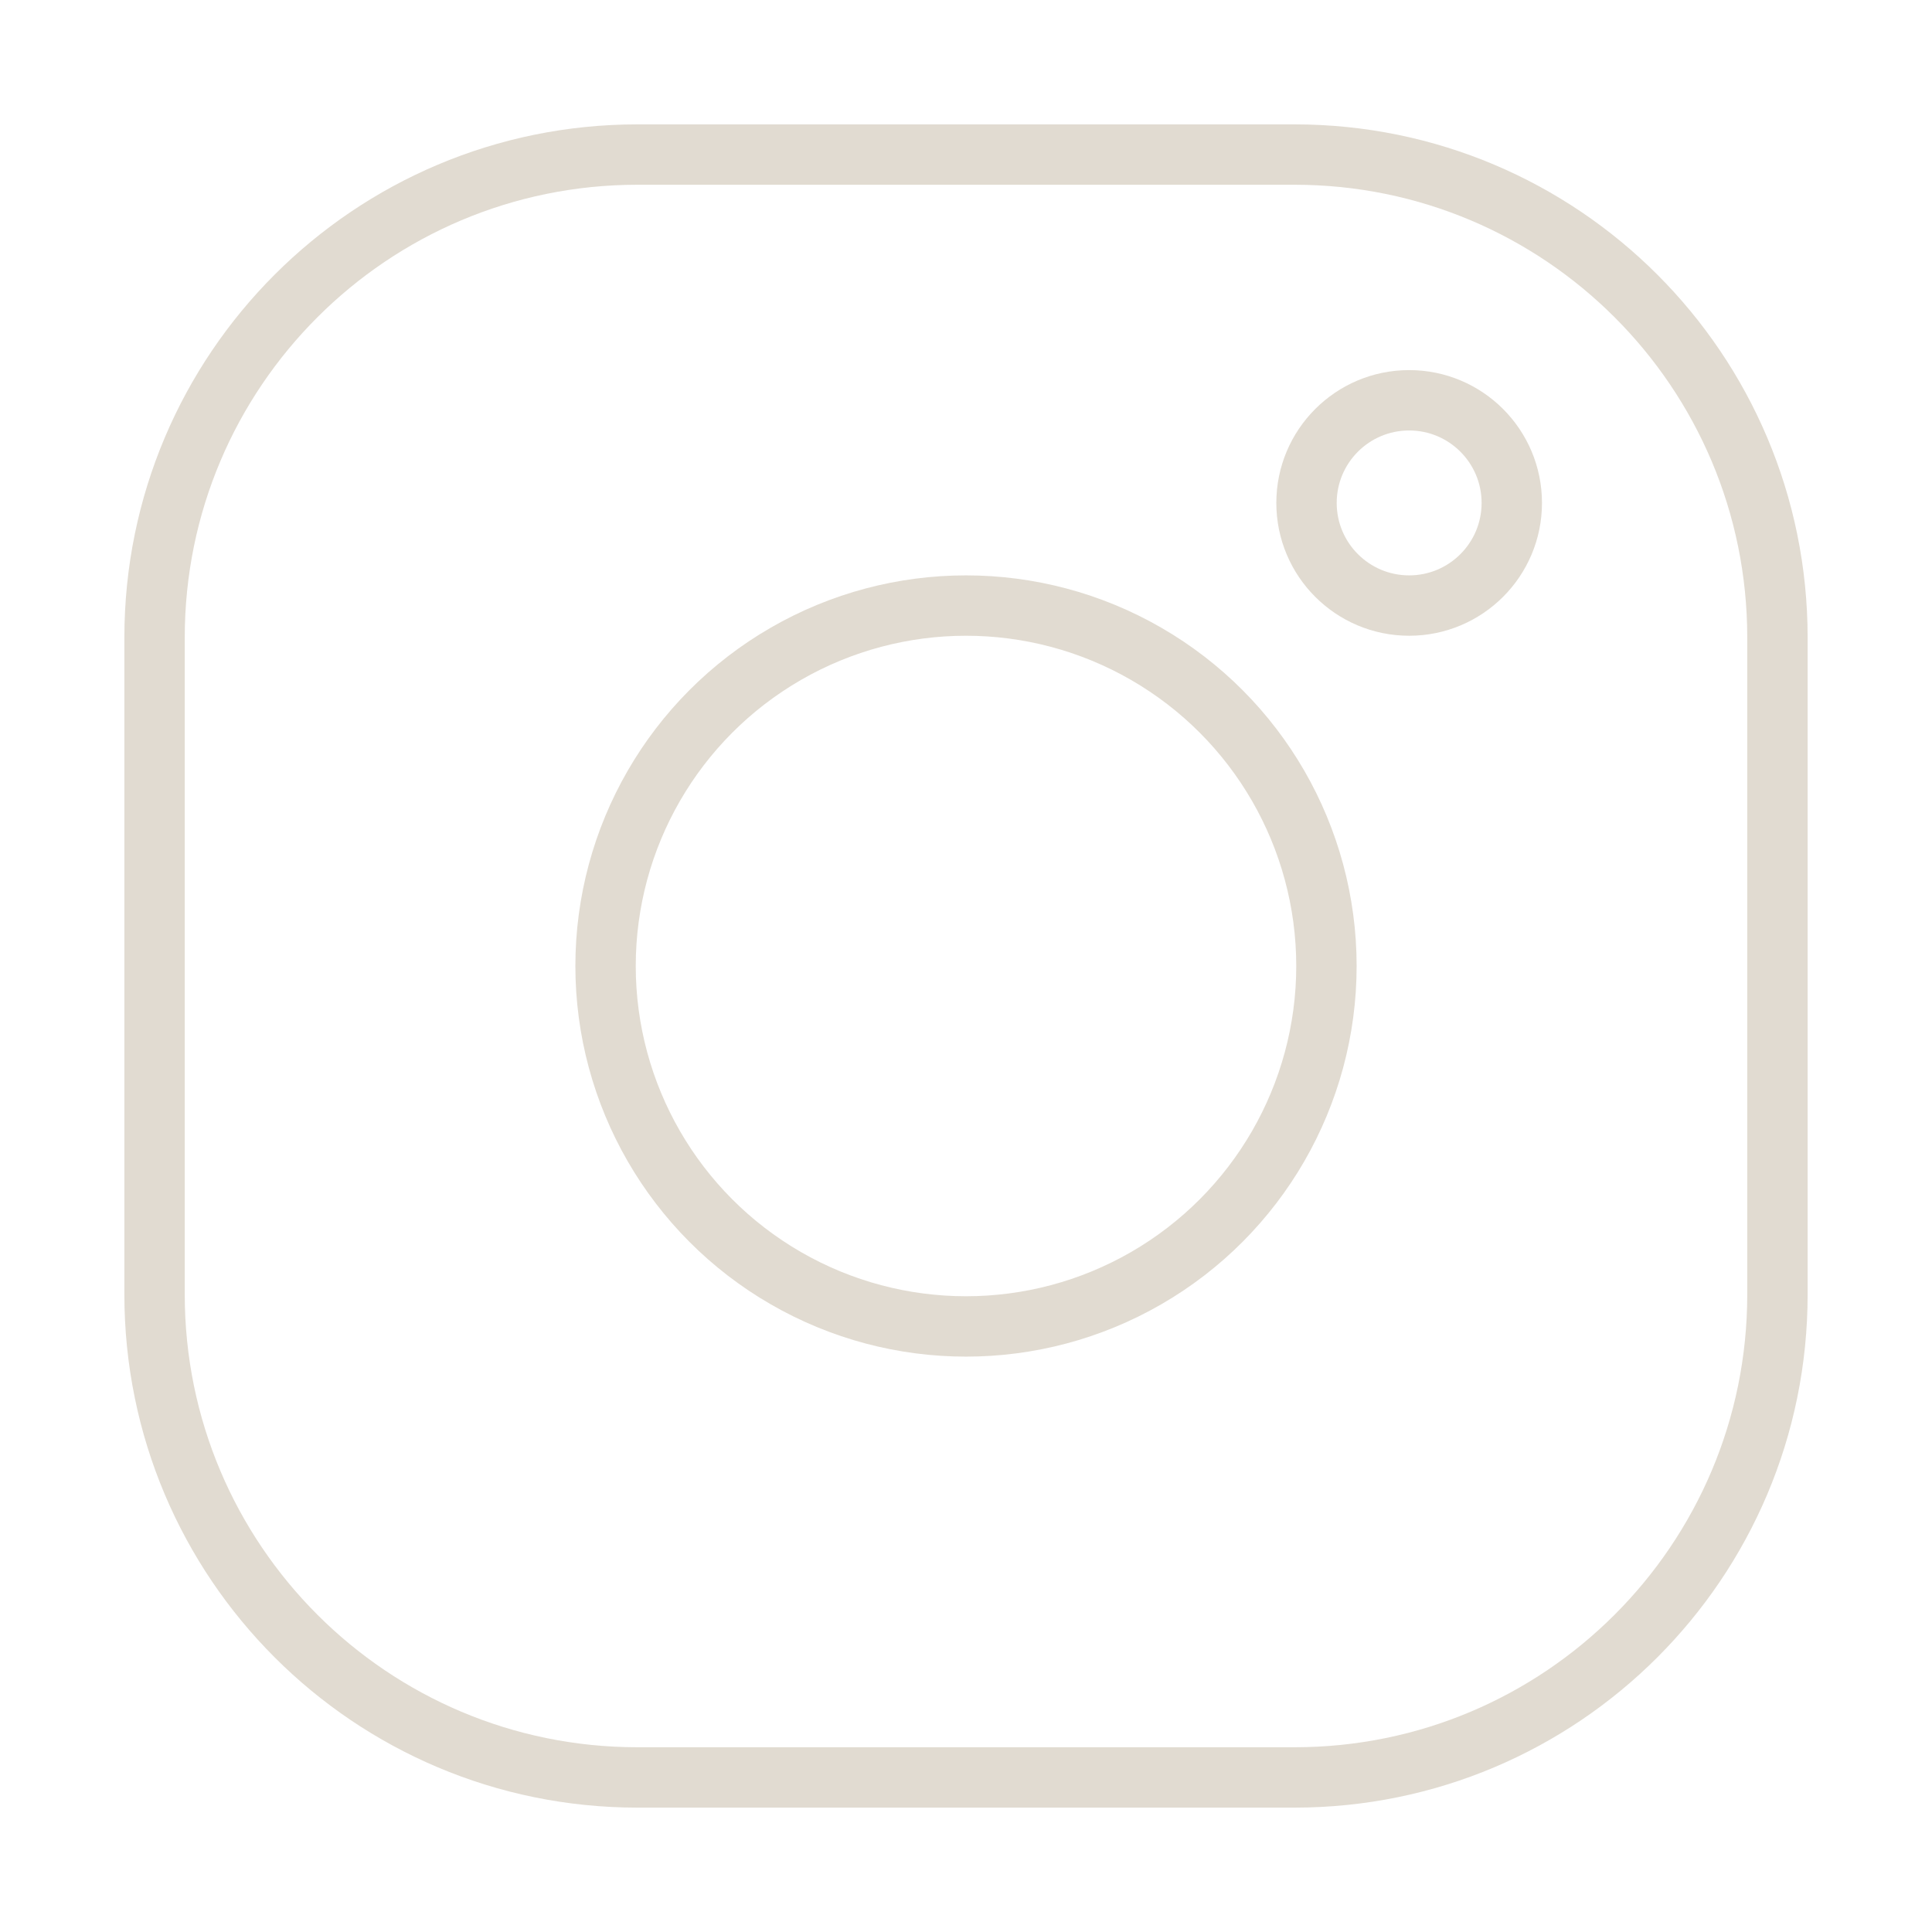 <?xml version="1.0" encoding="utf-8"?>
<!-- Generator: Adobe Illustrator 27.0.0, SVG Export Plug-In . SVG Version: 6.00 Build 0)  -->
<svg version="1.1" id="Capa_1" xmlns="http://www.w3.org/2000/svg" xmlns:xlink="http://www.w3.org/1999/xlink" x="0px" y="0px"
	 viewBox="0 0 32 32" style="enable-background:new 0 0 32 32;" xml:space="preserve">
<style type="text/css">
	.st0{fill:none;stroke:#E1DBD1;stroke-linecap:round;stroke-linejoin:round;}
</style>
<path class="st0" d="M10.56,2.56h10.88c4.42,0,8,3.58,8,8v10.88c0,4.42-3.58,8-8,8H10.56c-4.42,0-8-3.58-8-8V10.56
	C2.56,6.14,6.14,2.56,10.56,2.56z"/>
<circle class="st0" cx="16" cy="16" r="5.97"/>
<circle class="st0" cx="23.34" cy="8.33" r="1.7"/>
</svg>
